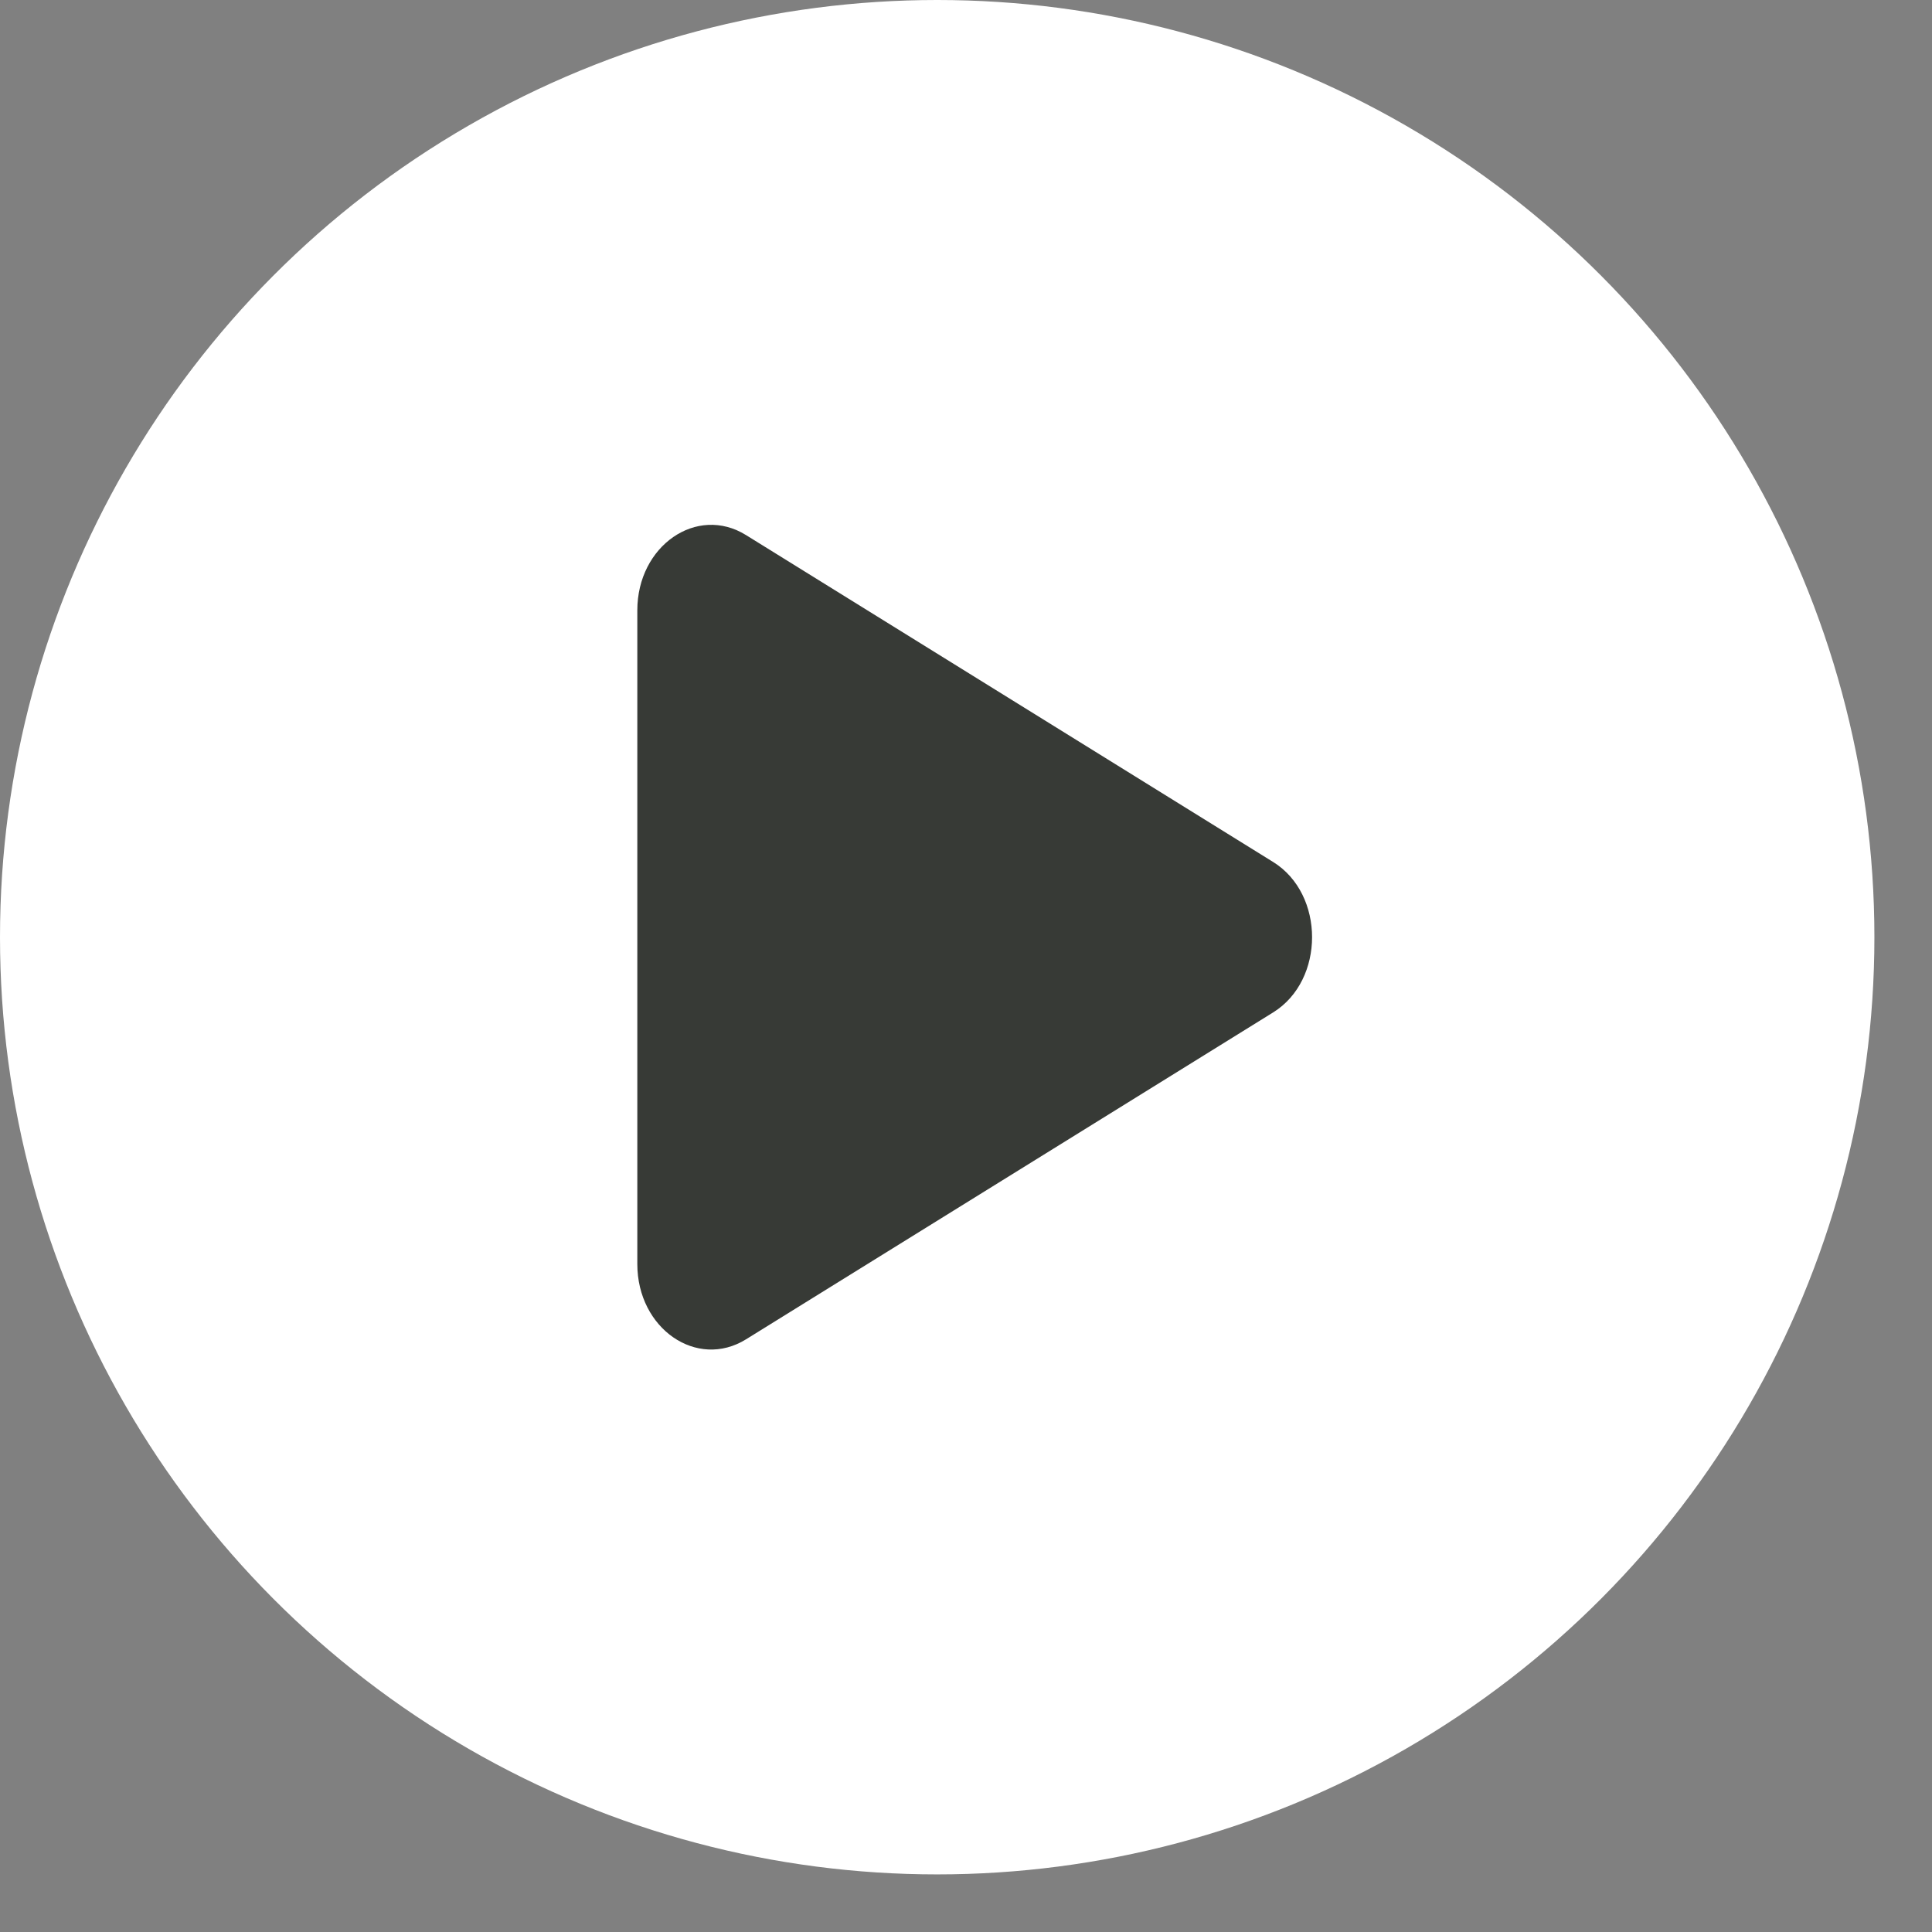 <svg width="32" height="32" viewBox="0 0 32 32" fill="none" xmlns="http://www.w3.org/2000/svg">
<rect x="0" y="0" width="32" height="32" fill="#808080" stroke="none"/>
<circle cx="15.523" cy="15.523" r="15.523" fill="white"/>
<path fill-rule="evenodd" clip-rule="evenodd" d="M12.357 8.863C11.542 8.357 10.556 9.04 10.556 10.109V20.937C10.556 22.006 11.542 22.688 12.357 22.183L21.087 16.769C21.947 16.236 21.947 14.81 21.087 14.277L12.357 8.863Z" fill="#373A36"/>
</svg>
